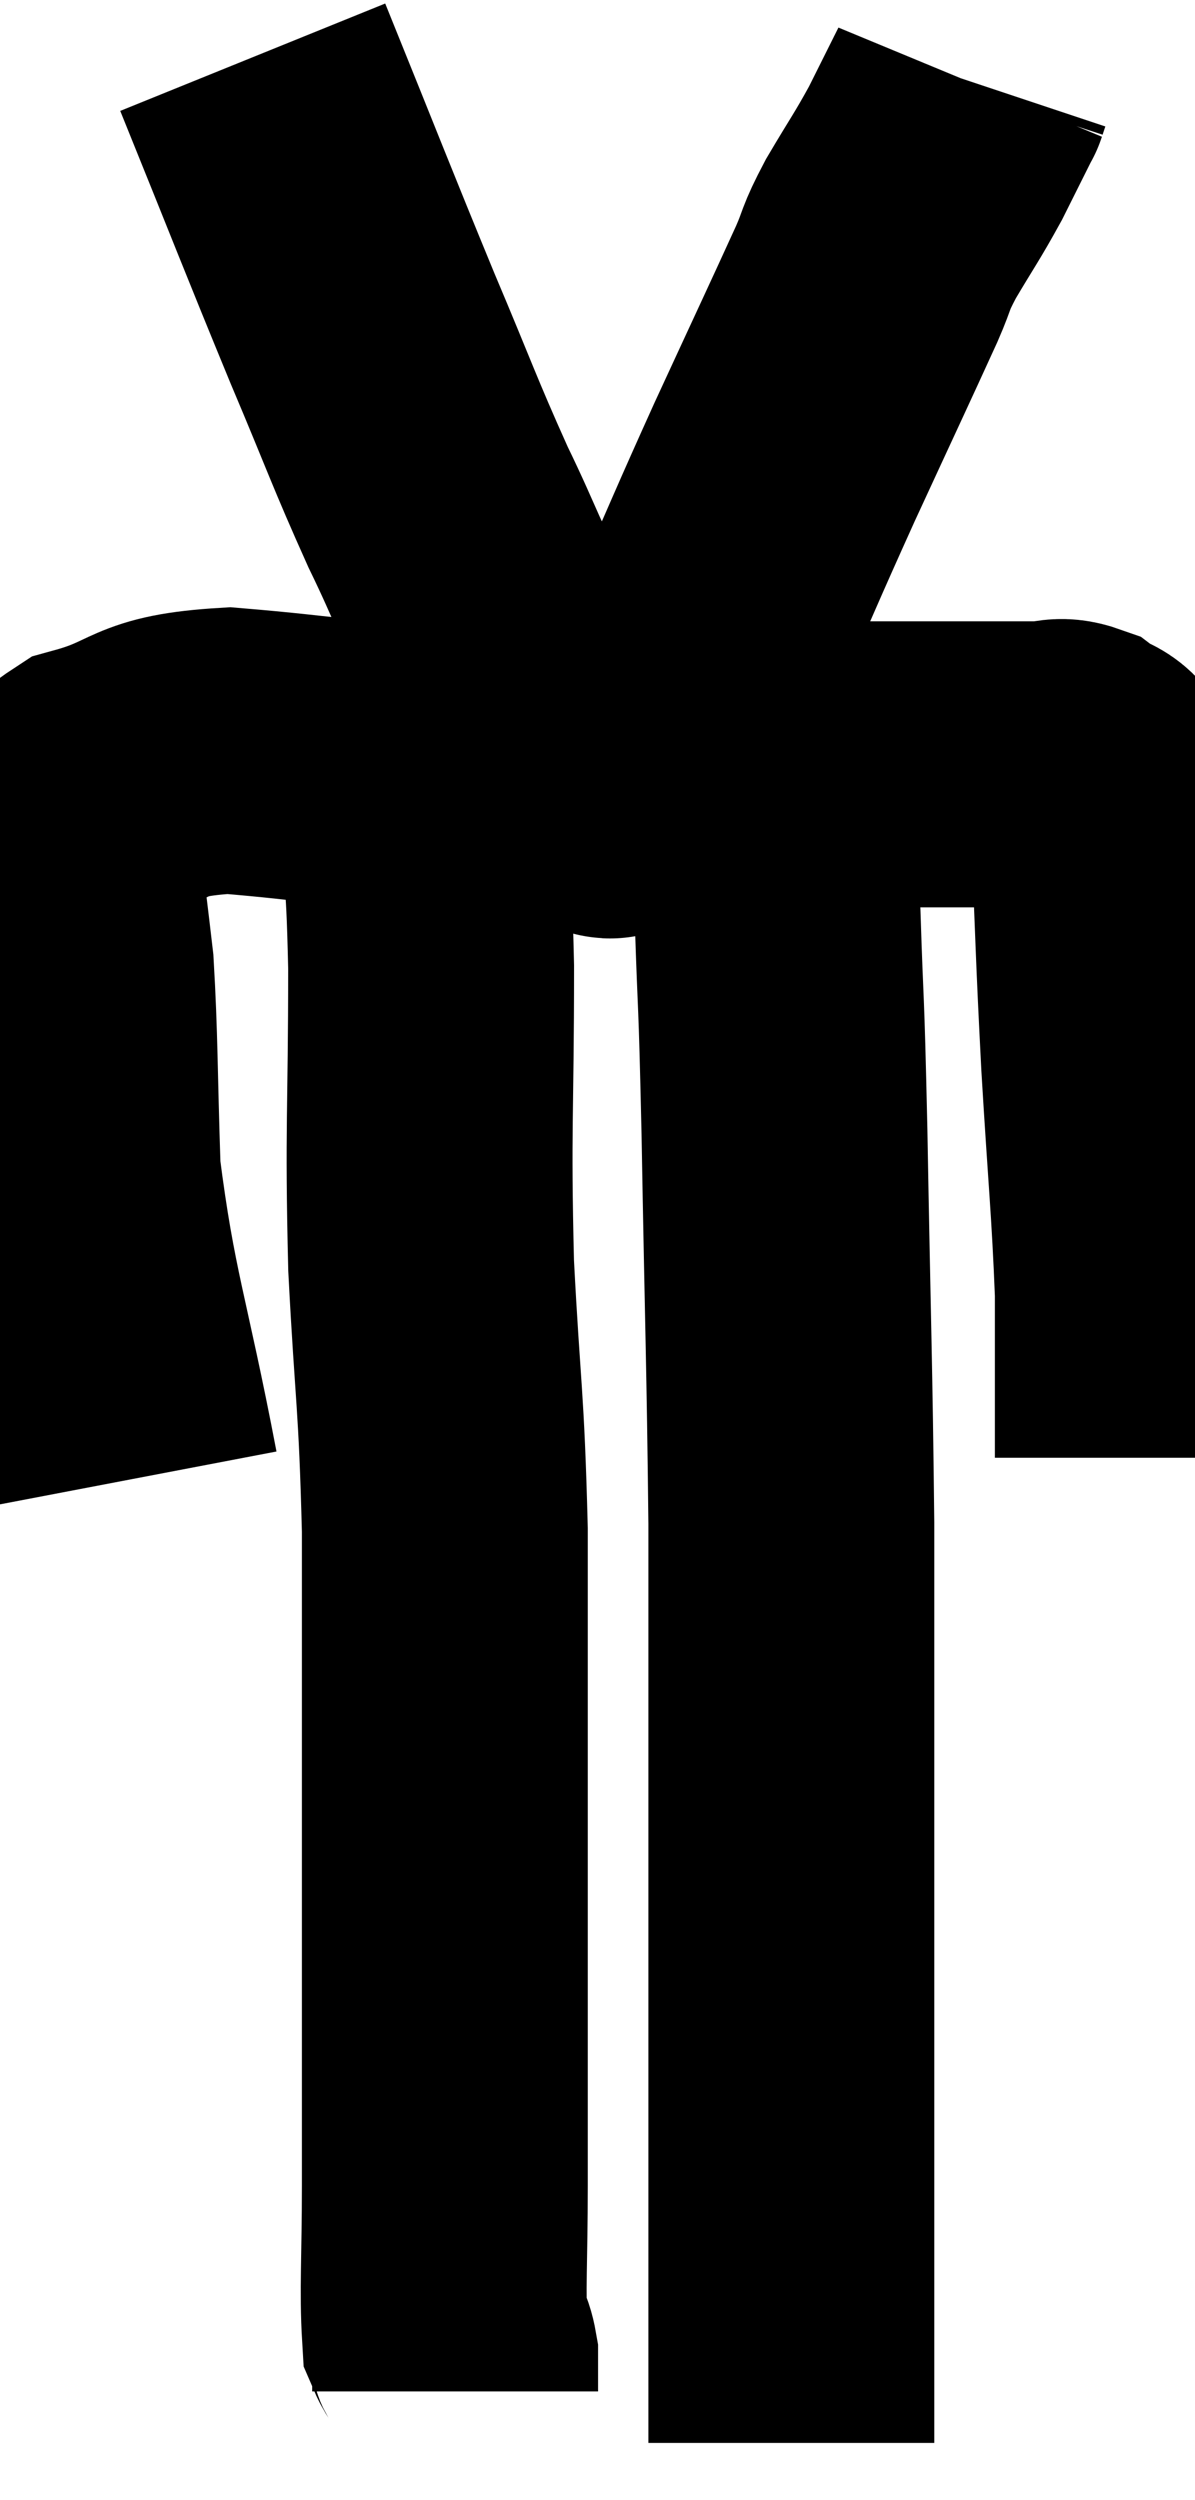 <svg xmlns="http://www.w3.org/2000/svg" viewBox="12.98 2.96 20.9 43.7" width="20.9" height="43.7"><path d="M 15.36 28.8 C 14.85 26.13, 14.625 25.695, 14.34 23.46 C 14.28 21.66, 14.295 21.15, 14.22 19.86 C 14.13 19.08, 14.085 18.765, 14.04 18.3 C 14.04 18.15, 13.905 18.39, 14.04 18 C 14.31 17.37, 13.845 17.22, 14.58 16.74 C 15.78 16.41, 15.48 16.17, 16.98 16.08 C 18.78 16.23, 18.735 16.305, 20.58 16.38 C 22.47 16.38, 22.725 16.395, 24.36 16.38 C 25.74 16.35, 25.995 16.335, 27.12 16.32 C 27.99 16.32, 28.155 16.32, 28.86 16.32 C 29.4 16.32, 29.52 16.32, 29.94 16.32 C 30.24 16.32, 30.225 16.32, 30.54 16.32 C 30.87 16.32, 30.9 16.32, 31.2 16.32 C 31.47 16.32, 31.485 16.23, 31.74 16.32 C 31.98 16.5, 32.04 16.395, 32.22 16.68 C 32.34 17.07, 32.355 16.245, 32.46 17.46 C 32.55 19.5, 32.535 19.515, 32.64 21.54 C 32.76 23.55, 32.82 24.03, 32.88 25.56 C 32.88 26.61, 32.88 26.94, 32.88 27.66 C 32.88 28.05, 32.88 28.245, 32.88 28.44 L 32.88 28.44" fill="none" stroke="black" stroke-width="5"></path><path d="M 17.4 3.96 C 18.36 6.33, 18.51 6.735, 19.32 8.7 C 19.98 10.26, 20.04 10.485, 20.64 11.82 C 21.18 12.93, 21.18 13.11, 21.72 14.04 C 22.26 14.79, 22.425 15, 22.8 15.54 C 23.01 15.87, 23.115 16.035, 23.22 16.2 C 23.22 16.2, 23.13 16.125, 23.22 16.2 C 23.4 16.35, 23.415 16.395, 23.58 16.5 C 23.73 16.56, 23.445 17.205, 23.88 16.62 C 24.6 15.39, 24.615 15.555, 25.32 14.16 C 26.01 12.6, 25.995 12.6, 26.7 11.04 C 27.42 9.48, 27.675 8.94, 28.14 7.92 C 28.35 7.44, 28.26 7.53, 28.56 6.96 C 28.95 6.3, 29.01 6.24, 29.34 5.64 C 29.61 5.1, 29.745 4.83, 29.88 4.56 C 29.88 4.56, 29.865 4.605, 29.88 4.56 L 29.94 4.38" fill="none" stroke="black" stroke-width="5"></path><path d="M 20.22 16.08 C 20.28 16.56, 20.265 16.095, 20.34 17.04 C 20.43 18.45, 20.475 17.85, 20.52 19.86 C 20.52 22.47, 20.46 22.62, 20.52 25.08 C 20.64 27.39, 20.7 27.36, 20.76 29.7 C 20.76 32.07, 20.76 32.43, 20.76 34.44 C 20.76 36.09, 20.76 36.06, 20.76 37.74 C 20.76 39.45, 20.76 39.66, 20.76 41.16 C 20.76 42.45, 20.715 42.99, 20.76 43.74 C 20.85 43.95, 20.895 43.905, 20.94 44.16 C 20.94 44.46, 20.94 44.61, 20.94 44.76 C 20.94 44.76, 20.94 44.76, 20.94 44.76 C 20.94 44.76, 20.94 44.76, 20.94 44.76 L 20.94 44.76" fill="none" stroke="black" stroke-width="5"></path><path d="M 26.28 15.96 C 26.43 17.46, 26.475 17.265, 26.58 18.96 C 26.64 20.85, 26.64 20.085, 26.7 22.74 C 26.76 26.16, 26.79 26.775, 26.82 29.58 C 26.82 31.77, 26.82 31.83, 26.82 33.96 C 26.82 36.03, 26.82 36.435, 26.82 38.1 C 26.82 39.36, 26.82 39.57, 26.82 40.62 C 26.82 41.46, 26.82 41.52, 26.82 42.3 C 26.82 43.02, 26.82 43.08, 26.82 43.74 C 26.82 44.34, 26.82 44.46, 26.82 44.94 C 26.82 45.3, 26.82 45.48, 26.82 45.66 L 26.82 45.66" fill="none" stroke="black" stroke-width="5"></path></svg>